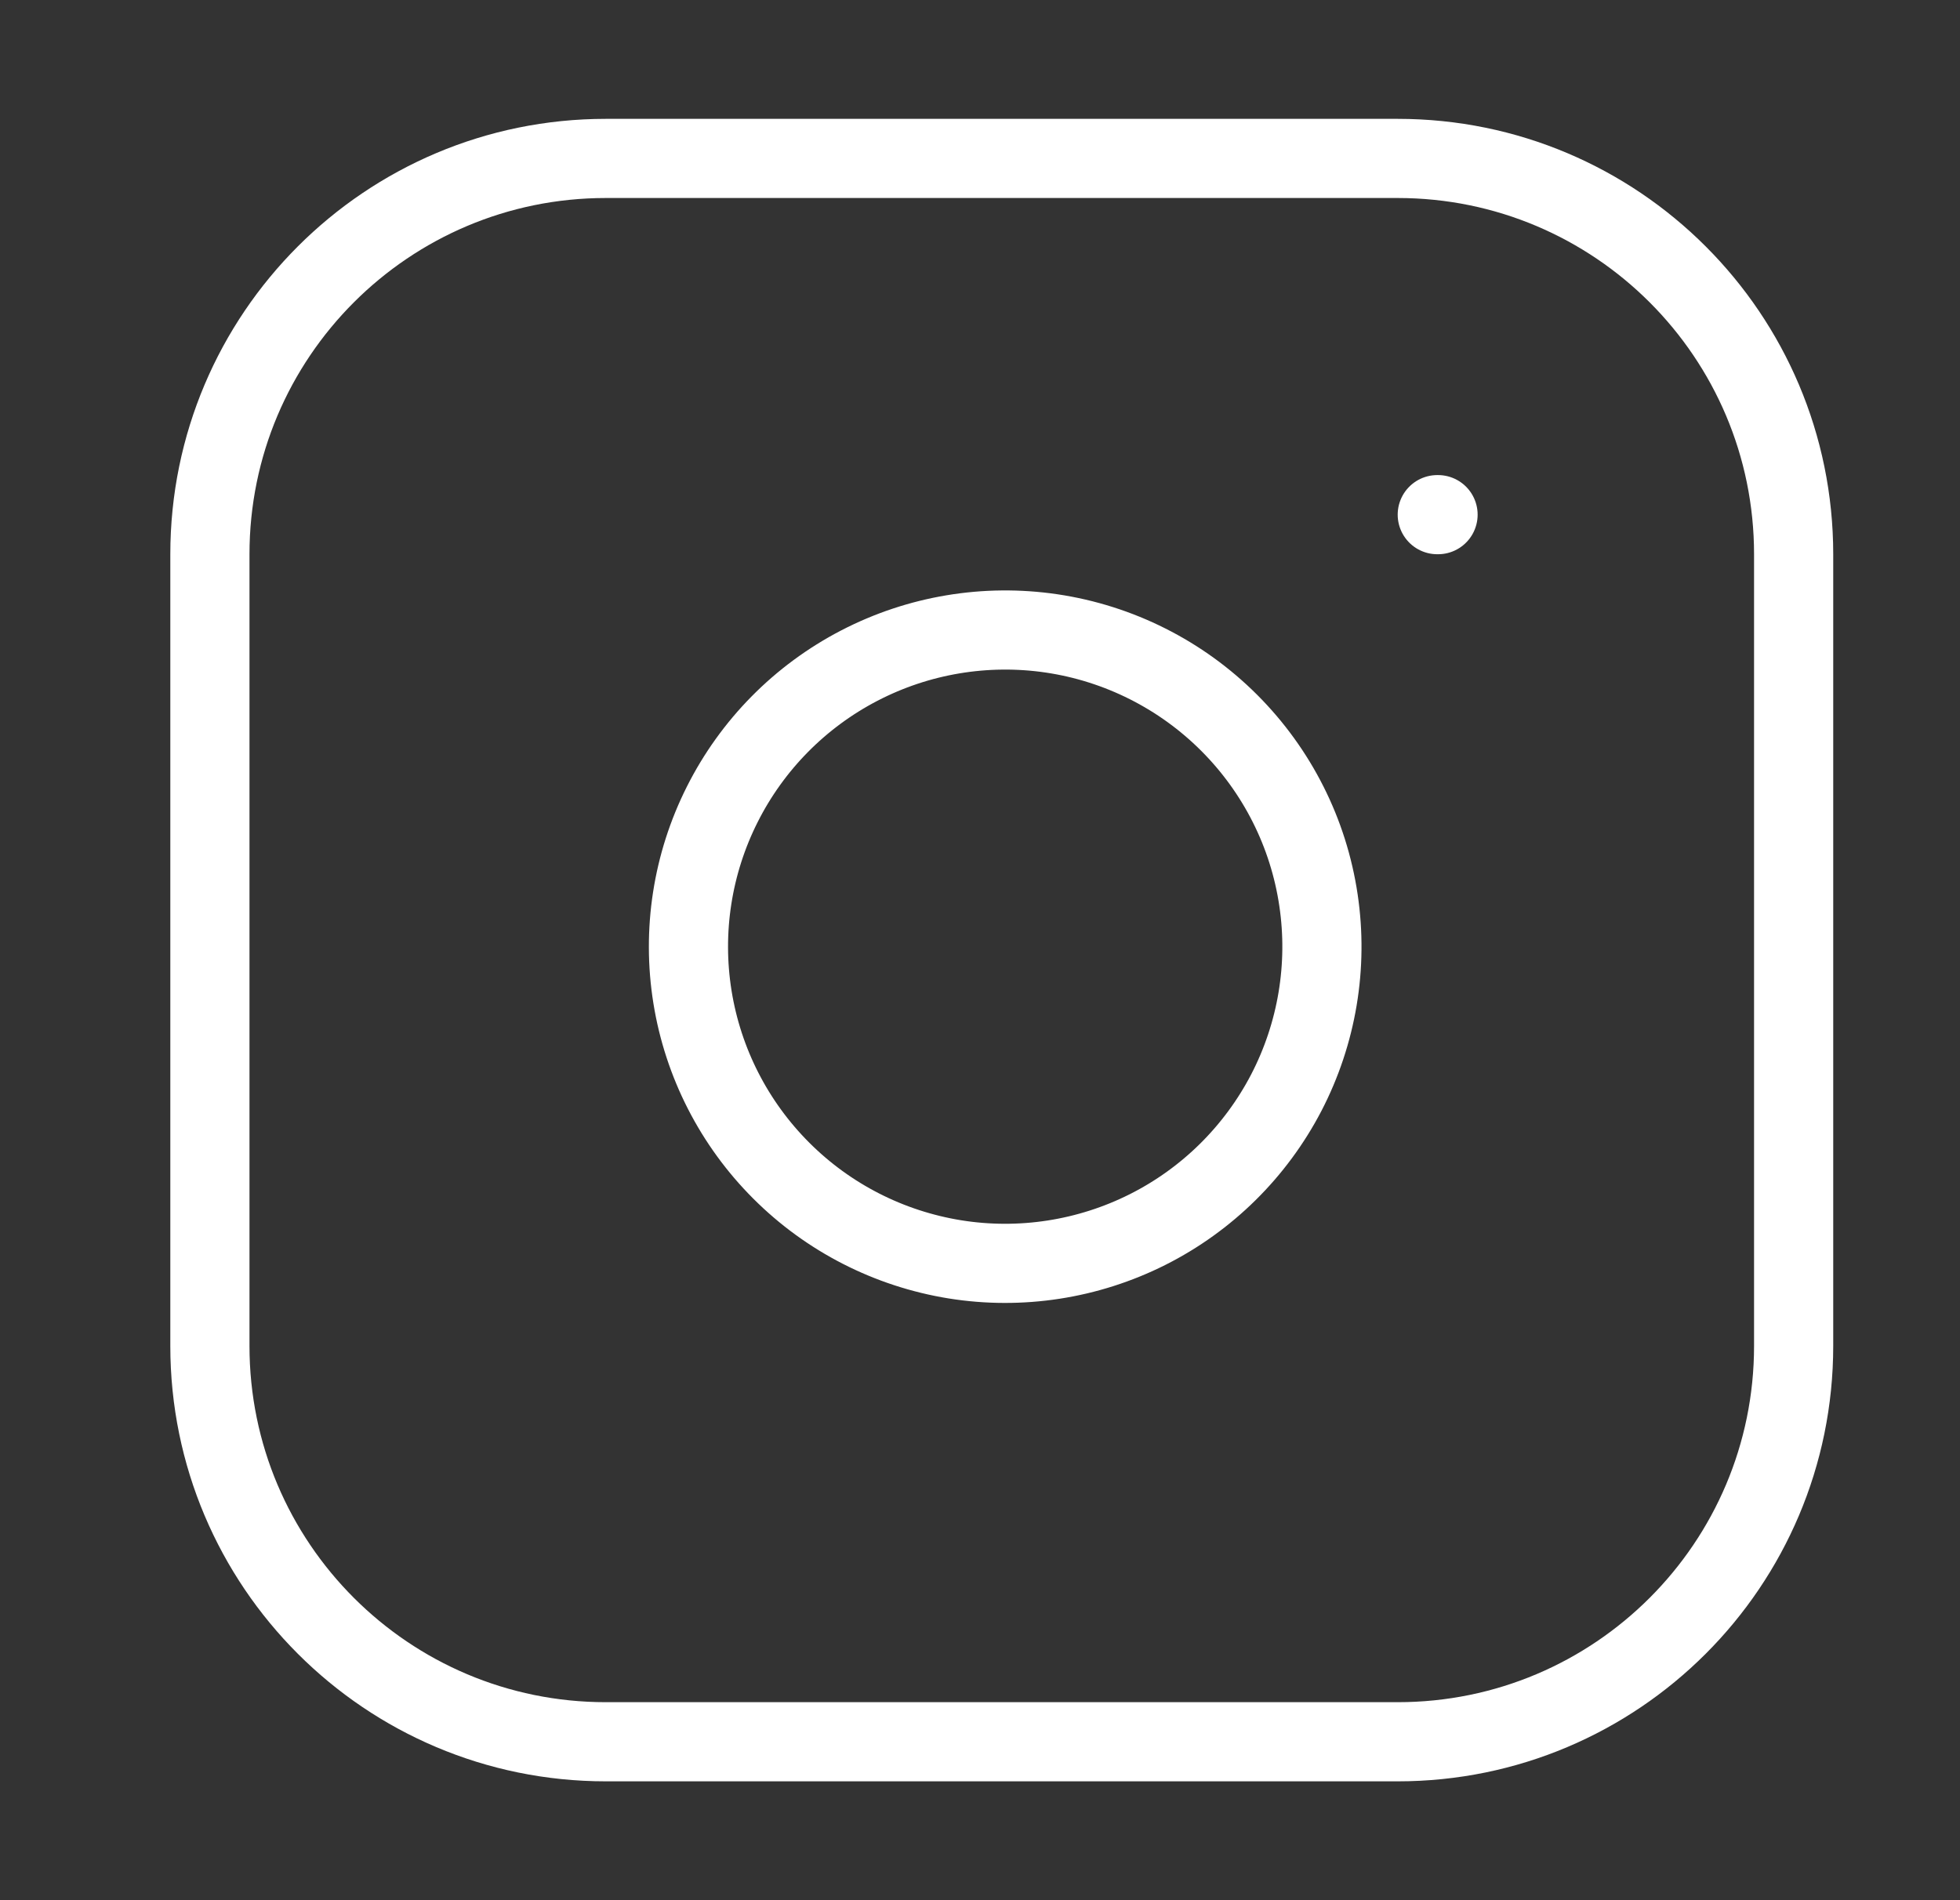 <svg width="33" height="32" viewBox="0 0 33 32" fill="none" xmlns="http://www.w3.org/2000/svg">
<rect x="0" y="0" width="33" height="32" fill="#333333" stroke="none"/>
<path d="M24.199 8.667H24.212M10.2 2.668H23.533C27.214 2.668 30.199 5.652 30.199 9.334V22.666C30.199 26.348 27.214 29.332 23.533 29.332H10.2C6.519 29.332 3.534 26.348 3.534 22.666V9.334C3.534 5.652 6.519 2.668 10.2 2.668ZM22.199 15.16C22.364 16.27 22.174 17.403 21.658 18.399C21.141 19.394 20.324 20.202 19.322 20.706C18.32 21.21 17.184 21.386 16.077 21.208C14.969 21.029 13.946 20.507 13.153 19.713C12.36 18.92 11.837 17.897 11.659 16.79C11.481 15.682 11.656 14.547 12.161 13.545C12.665 12.543 13.472 11.726 14.468 11.209C15.464 10.692 16.597 10.503 17.706 10.667C18.838 10.835 19.886 11.363 20.695 12.172C21.504 12.981 22.032 14.028 22.199 15.16Z" stroke="white" stroke-width="1.333" stroke-linecap="round" stroke-linejoin="round"/>
</svg>
